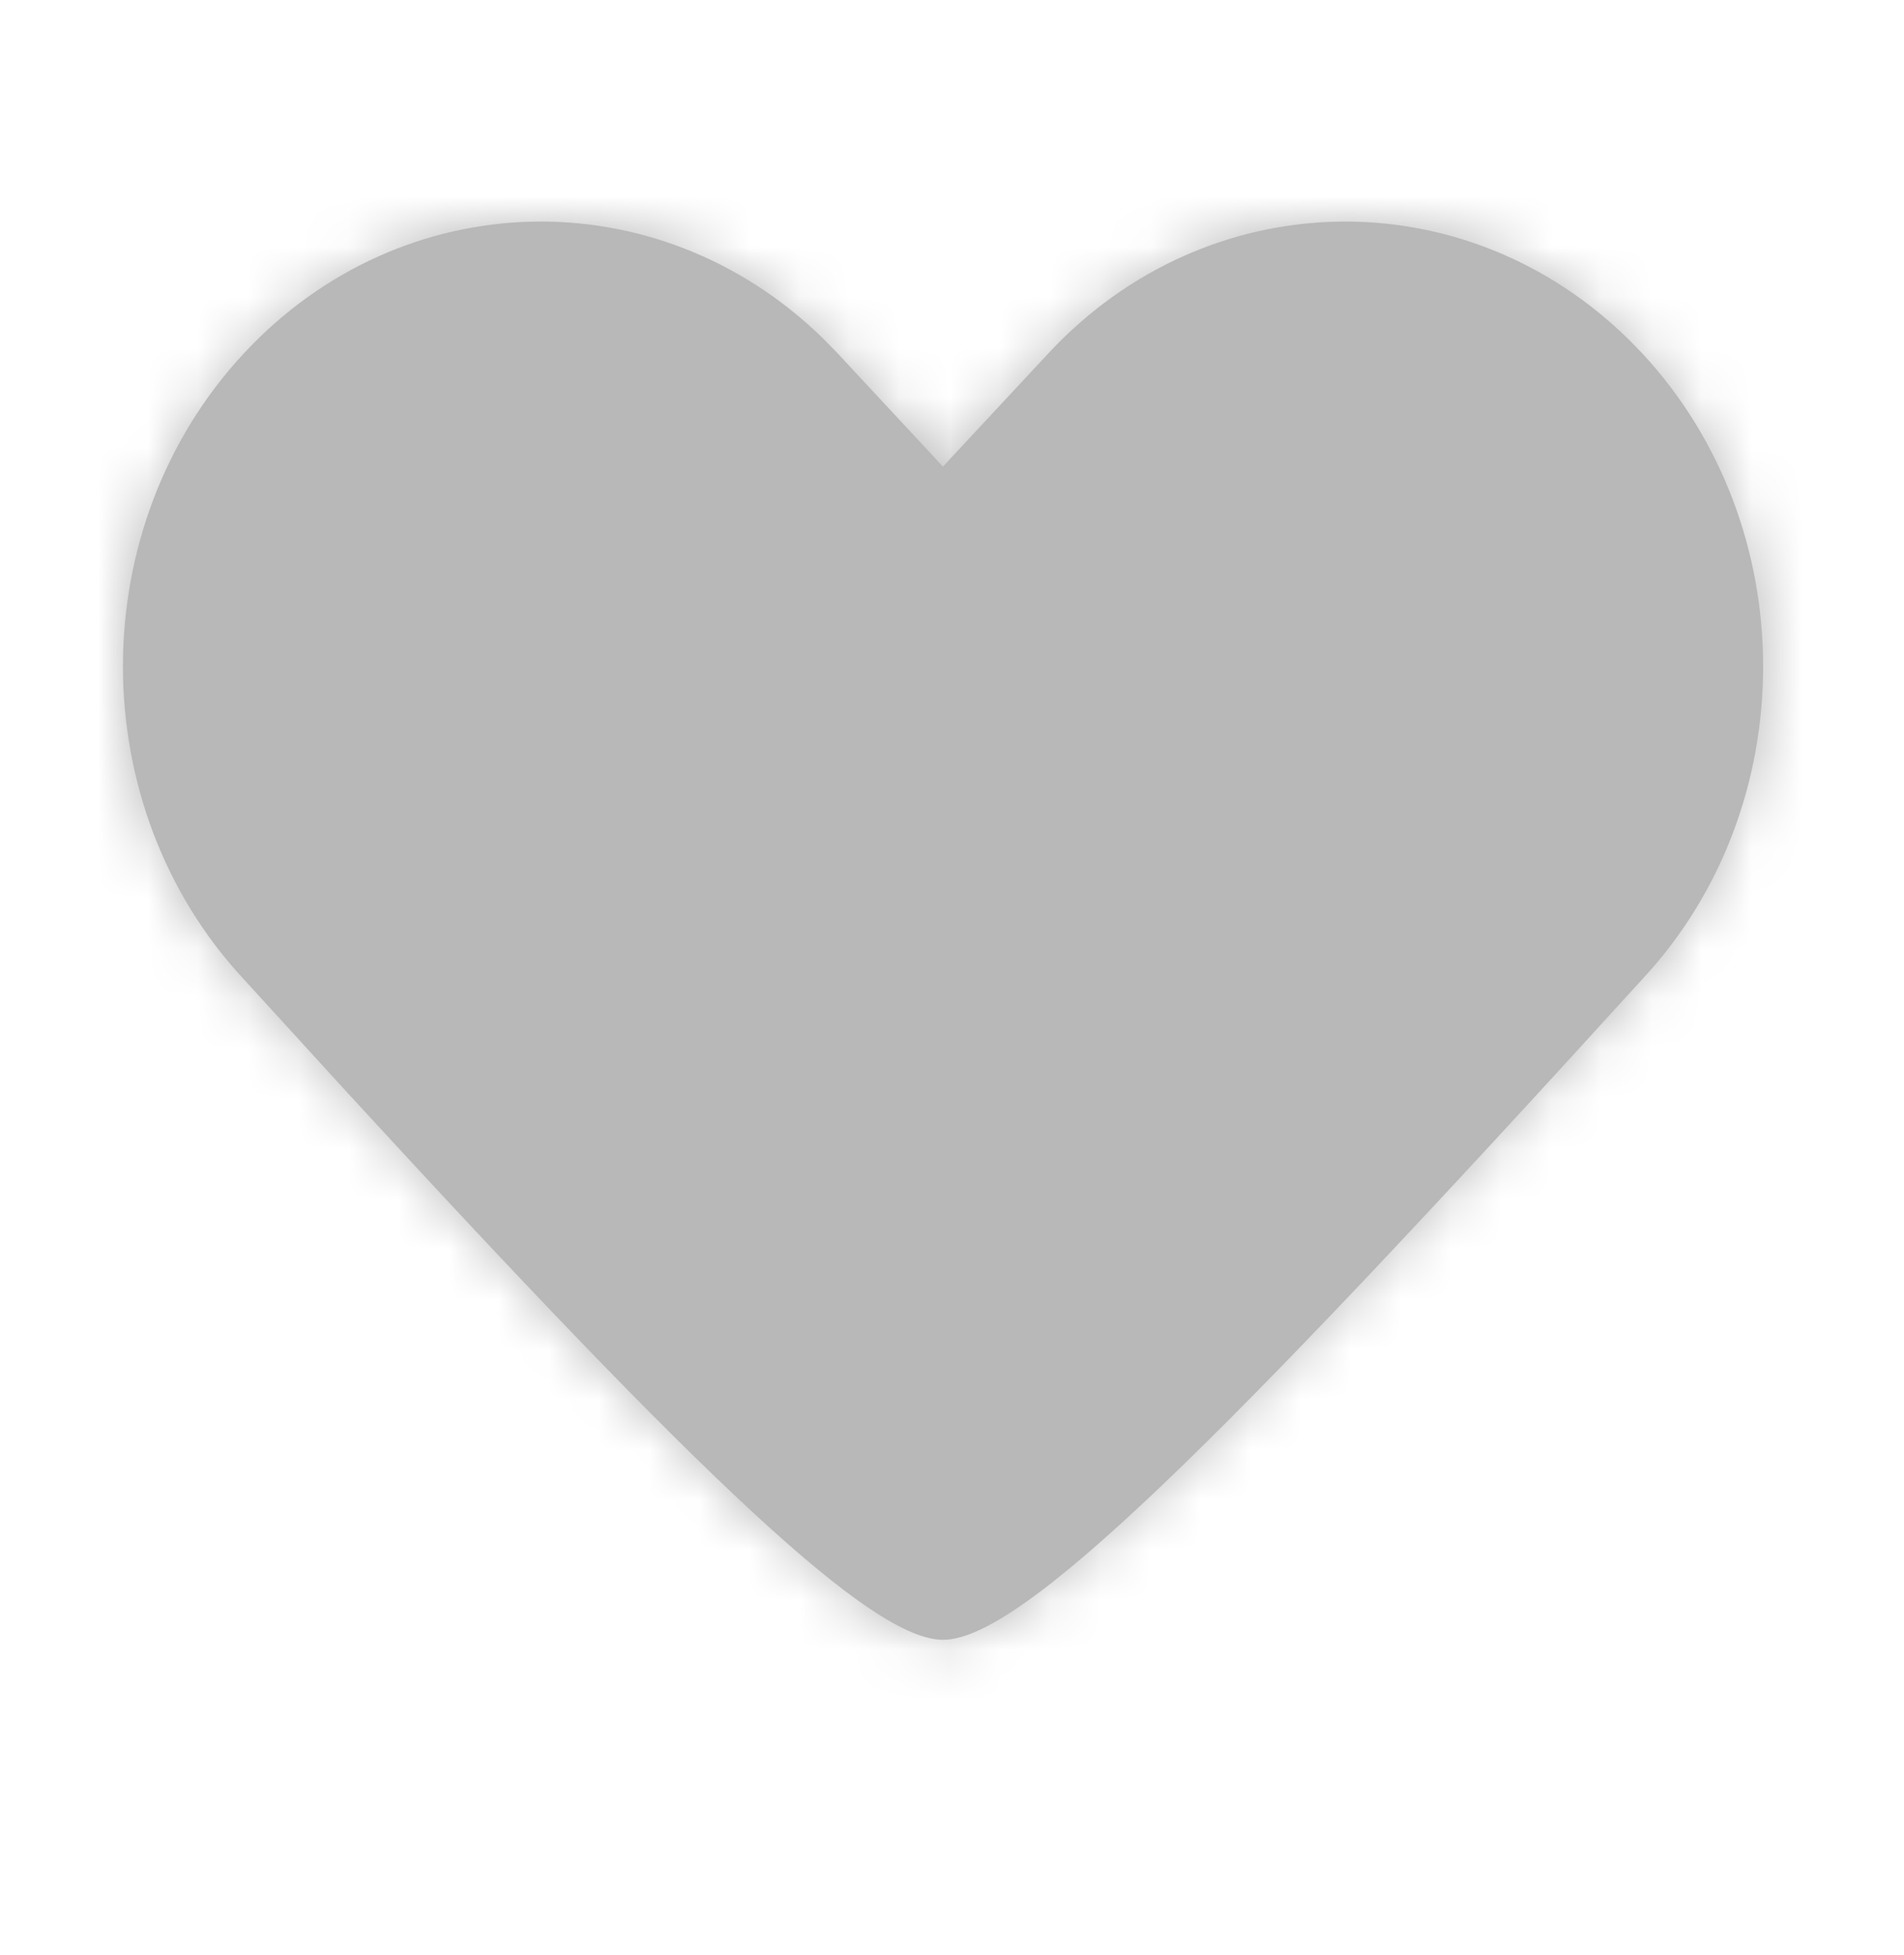 <svg xmlns="http://www.w3.org/2000/svg" xmlns:xlink="http://www.w3.org/1999/xlink" width="38" height="39" viewBox="0 0 38 39">
    <defs>
        <path id="prefix__a" d="M2.414 2.629c-3.219 3.458-3.219 9.033 0 12.49l2.07 2.266c7.103 7.729 10.46 10.91 11.883 10.91 1.555 0 5.418-3.797 13.963-13.187 3.208-3.446 3.208-9.021-.01-12.48l-.243-.25C26.8-.873 21.653-.79 18.47 2.629l-2.105 2.26-2.102-2.26-.299-.305C10.67-.885 5.566-.758 2.414 2.629z"/>
    </defs>
    <g fill="none" fill-rule="evenodd" transform="translate(2.454 4.42)">
        <mask id="prefix__b" fill="#fff">
            <use xlink:href="#prefix__a"/>
        </mask>
        <use fill="#B8B8B8" fill-rule="nonzero" xlink:href="#prefix__a"/>
        <path fill="#B8B8B8" fill-rule="nonzero" d="M-2.319 -3.478H34.782V33.623H-2.319z" mask="url(#prefix__b)"/>
    </g>
</svg>
